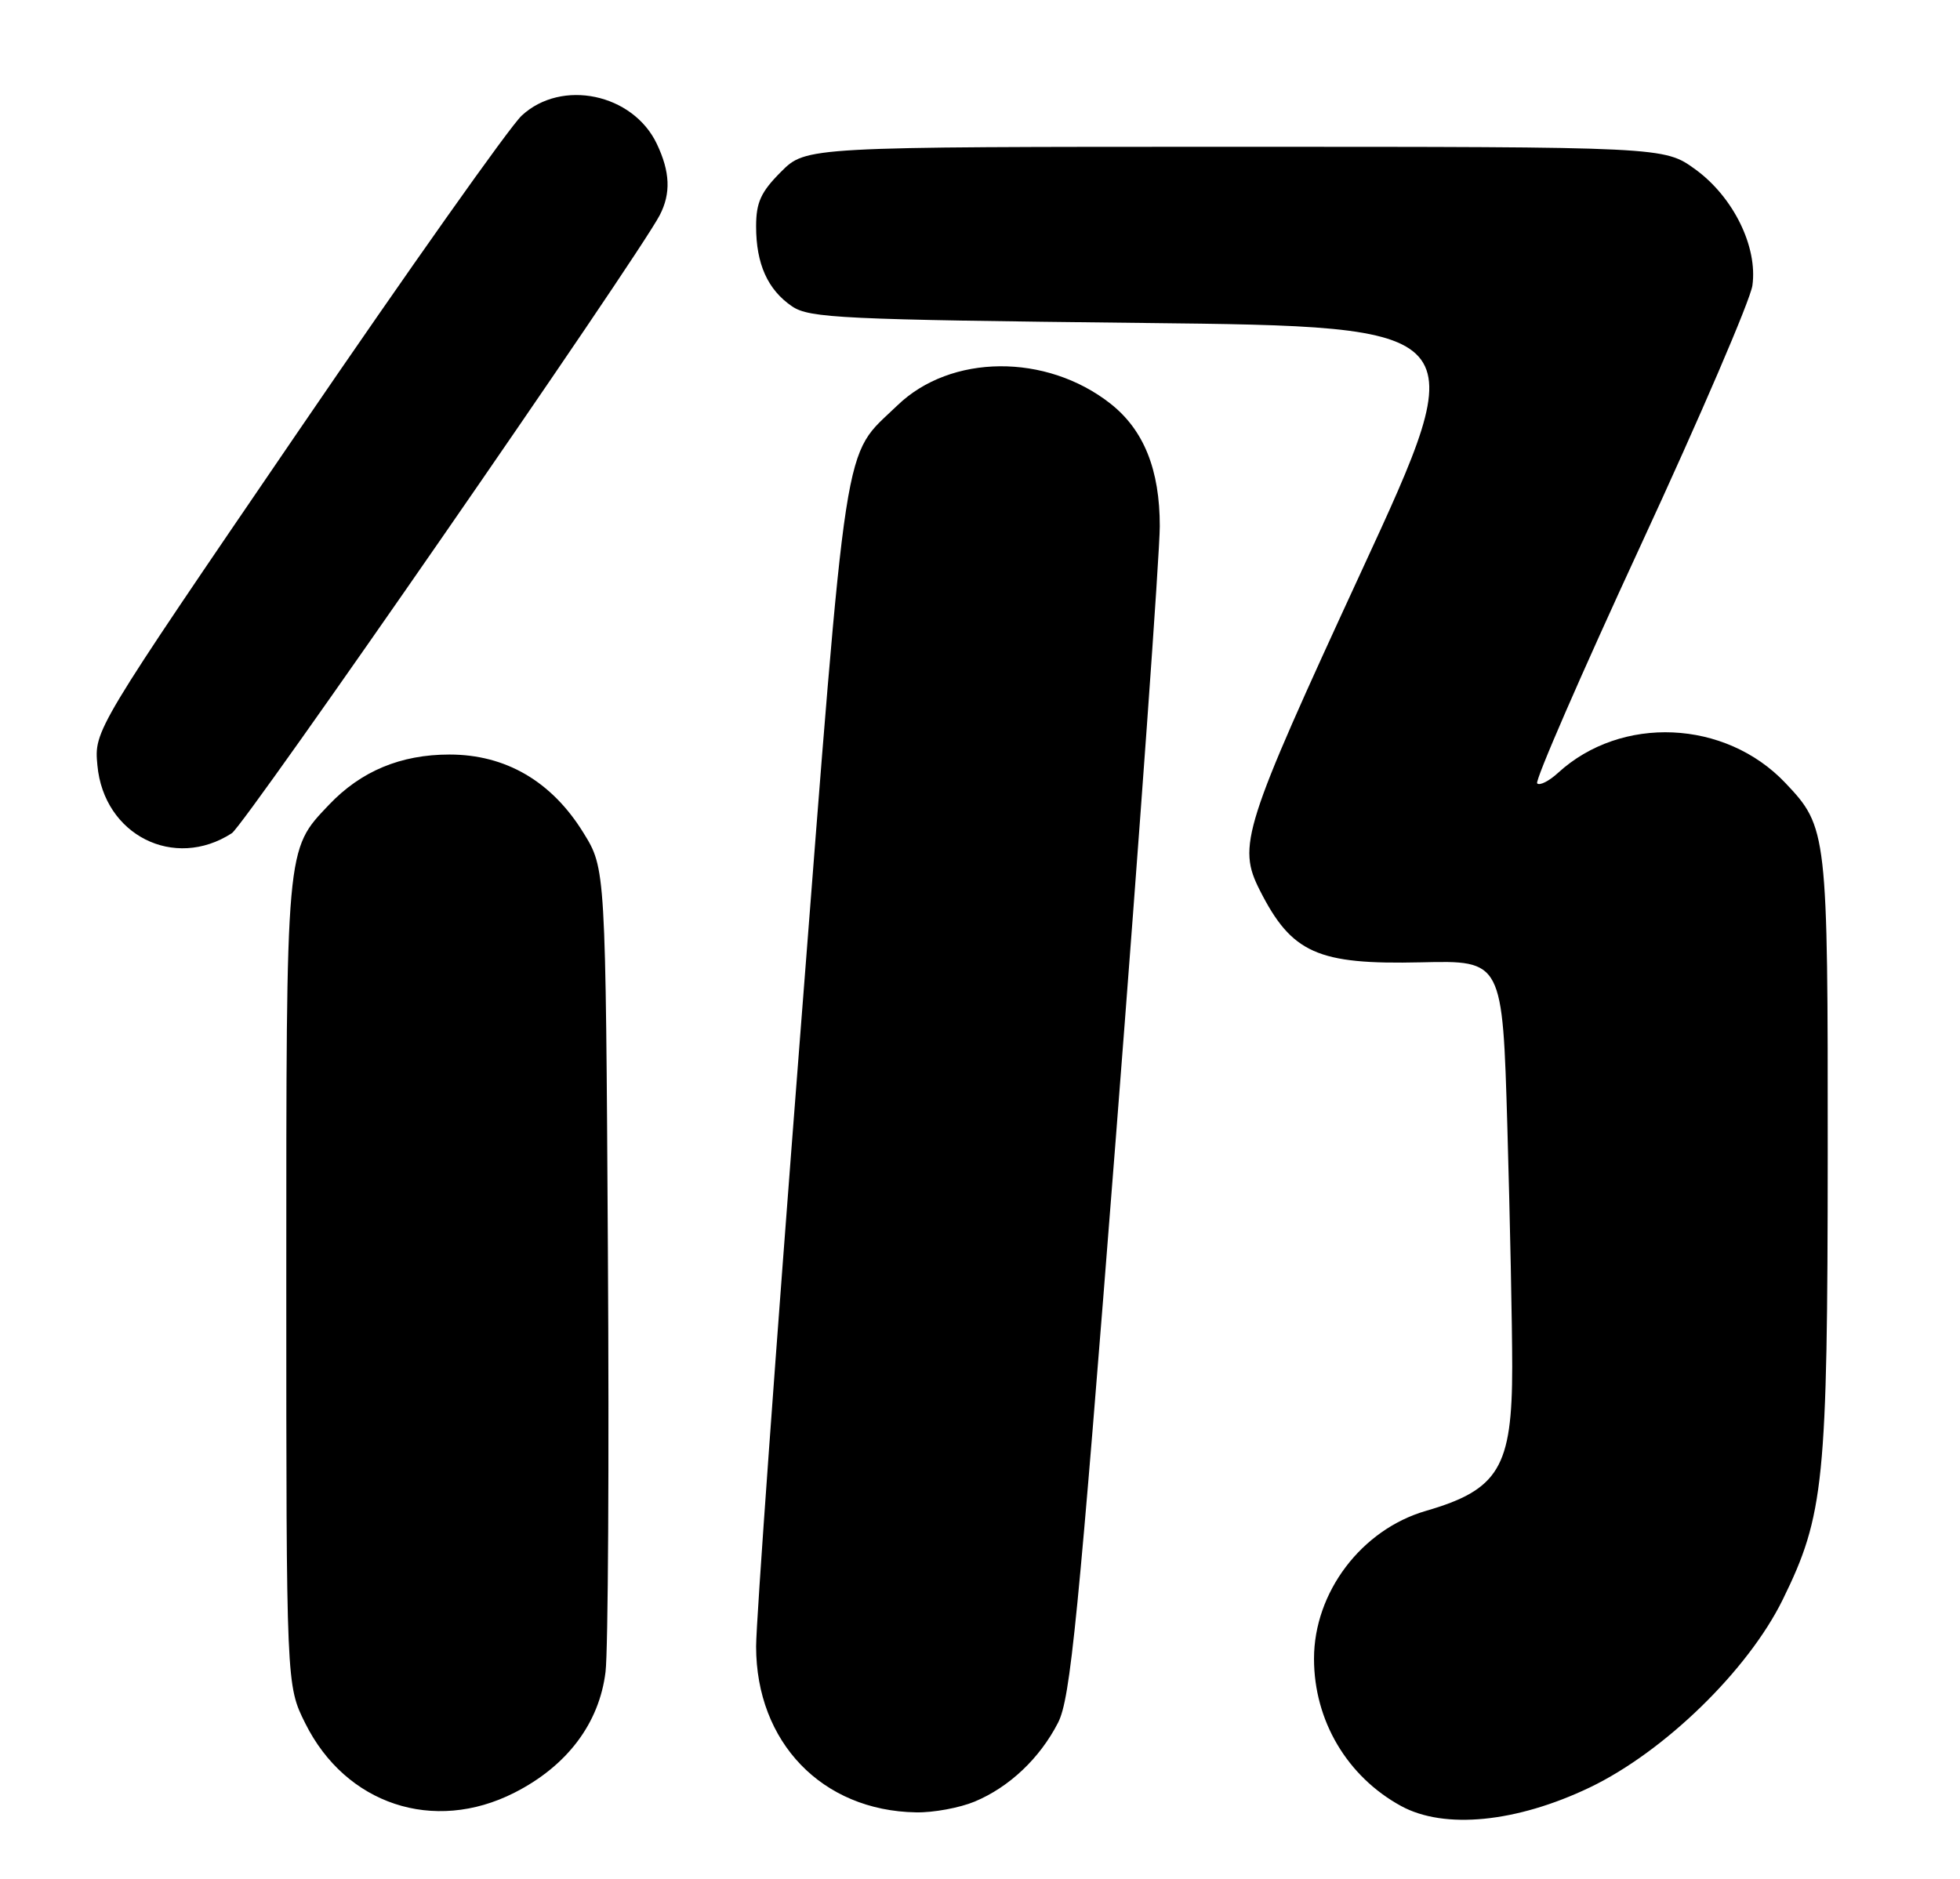 <?xml version="1.0" encoding="UTF-8" standalone="no"?>
<!DOCTYPE svg PUBLIC "-//W3C//DTD SVG 1.1//EN" "http://www.w3.org/Graphics/SVG/1.1/DTD/svg11.dtd" >
<svg xmlns="http://www.w3.org/2000/svg" xmlns:xlink="http://www.w3.org/1999/xlink" version="1.1" viewBox="0 0 267 256">
 <g >
 <path fill="currentColor"
d=" M 216.56 243.53 C 226.72 238.66 238.12 227.57 242.85 217.94 C 248.50 206.44 248.96 201.84 248.98 157.22 C 249.00 113.32 248.93 112.70 243.20 106.66 C 235.02 98.04 220.86 97.41 212.25 105.29 C 211.02 106.42 209.73 107.07 209.40 106.73 C 209.06 106.40 215.41 91.81 223.50 74.31 C 231.59 56.82 238.44 40.88 238.72 38.90 C 239.46 33.62 236.12 26.83 230.94 23.07 C 226.70 20.00 226.70 20.00 168.25 20.00 C 109.80 20.00 109.80 20.00 106.40 23.40 C 103.65 26.15 103.00 27.58 103.00 30.85 C 103.00 35.96 104.58 39.48 107.90 41.74 C 110.26 43.34 114.66 43.55 155.67 44.00 C 200.85 44.50 200.85 44.50 185.42 77.91 C 169.31 112.82 168.54 115.22 171.62 121.30 C 175.96 129.87 179.48 131.44 193.59 131.11 C 204.68 130.85 204.68 130.85 205.34 153.59 C 205.70 166.09 206.00 180.77 206.00 186.21 C 206.00 199.93 204.18 202.96 194.23 205.85 C 185.46 208.40 179.00 216.94 179.00 225.99 C 179.00 234.42 183.51 242.04 190.87 246.06 C 196.76 249.27 206.56 248.31 216.56 243.53 Z  M 70.06 244.25 C 77.25 240.61 81.64 234.78 82.49 227.77 C 82.84 224.87 82.99 199.06 82.81 170.42 C 82.50 118.34 82.50 118.34 79.47 113.45 C 75.15 106.45 68.89 102.80 61.23 102.80 C 54.58 102.80 49.17 105.06 44.80 109.66 C 38.92 115.86 39.00 114.94 39.00 174.77 C 39.00 229.61 39.00 229.61 41.59 234.80 C 47.09 245.84 59.08 249.82 70.06 244.25 Z  M 132.78 245.45 C 137.49 243.48 141.64 239.56 144.13 234.71 C 145.82 231.43 146.86 220.86 152.03 154.71 C 155.30 112.80 157.98 75.44 157.99 71.71 C 158.00 64.00 155.82 58.58 151.28 55.00 C 142.52 48.11 129.51 48.22 122.25 55.23 C 114.72 62.50 115.53 57.26 108.97 141.54 C 105.69 183.73 103.00 220.97 103.00 224.31 C 103.00 237.37 111.98 246.70 124.78 246.92 C 127.14 246.97 130.74 246.30 132.78 245.45 Z  M 31.58 113.52 C 33.40 112.34 86.85 35.12 89.87 29.32 C 91.41 26.35 91.29 23.42 89.48 19.61 C 86.23 12.75 76.50 10.71 71.07 15.75 C 69.44 17.26 55.67 36.73 40.47 59.00 C 12.82 99.50 12.82 99.50 13.27 104.28 C 14.15 113.78 23.72 118.60 31.58 113.52 Z "/>
</g>
</svg>